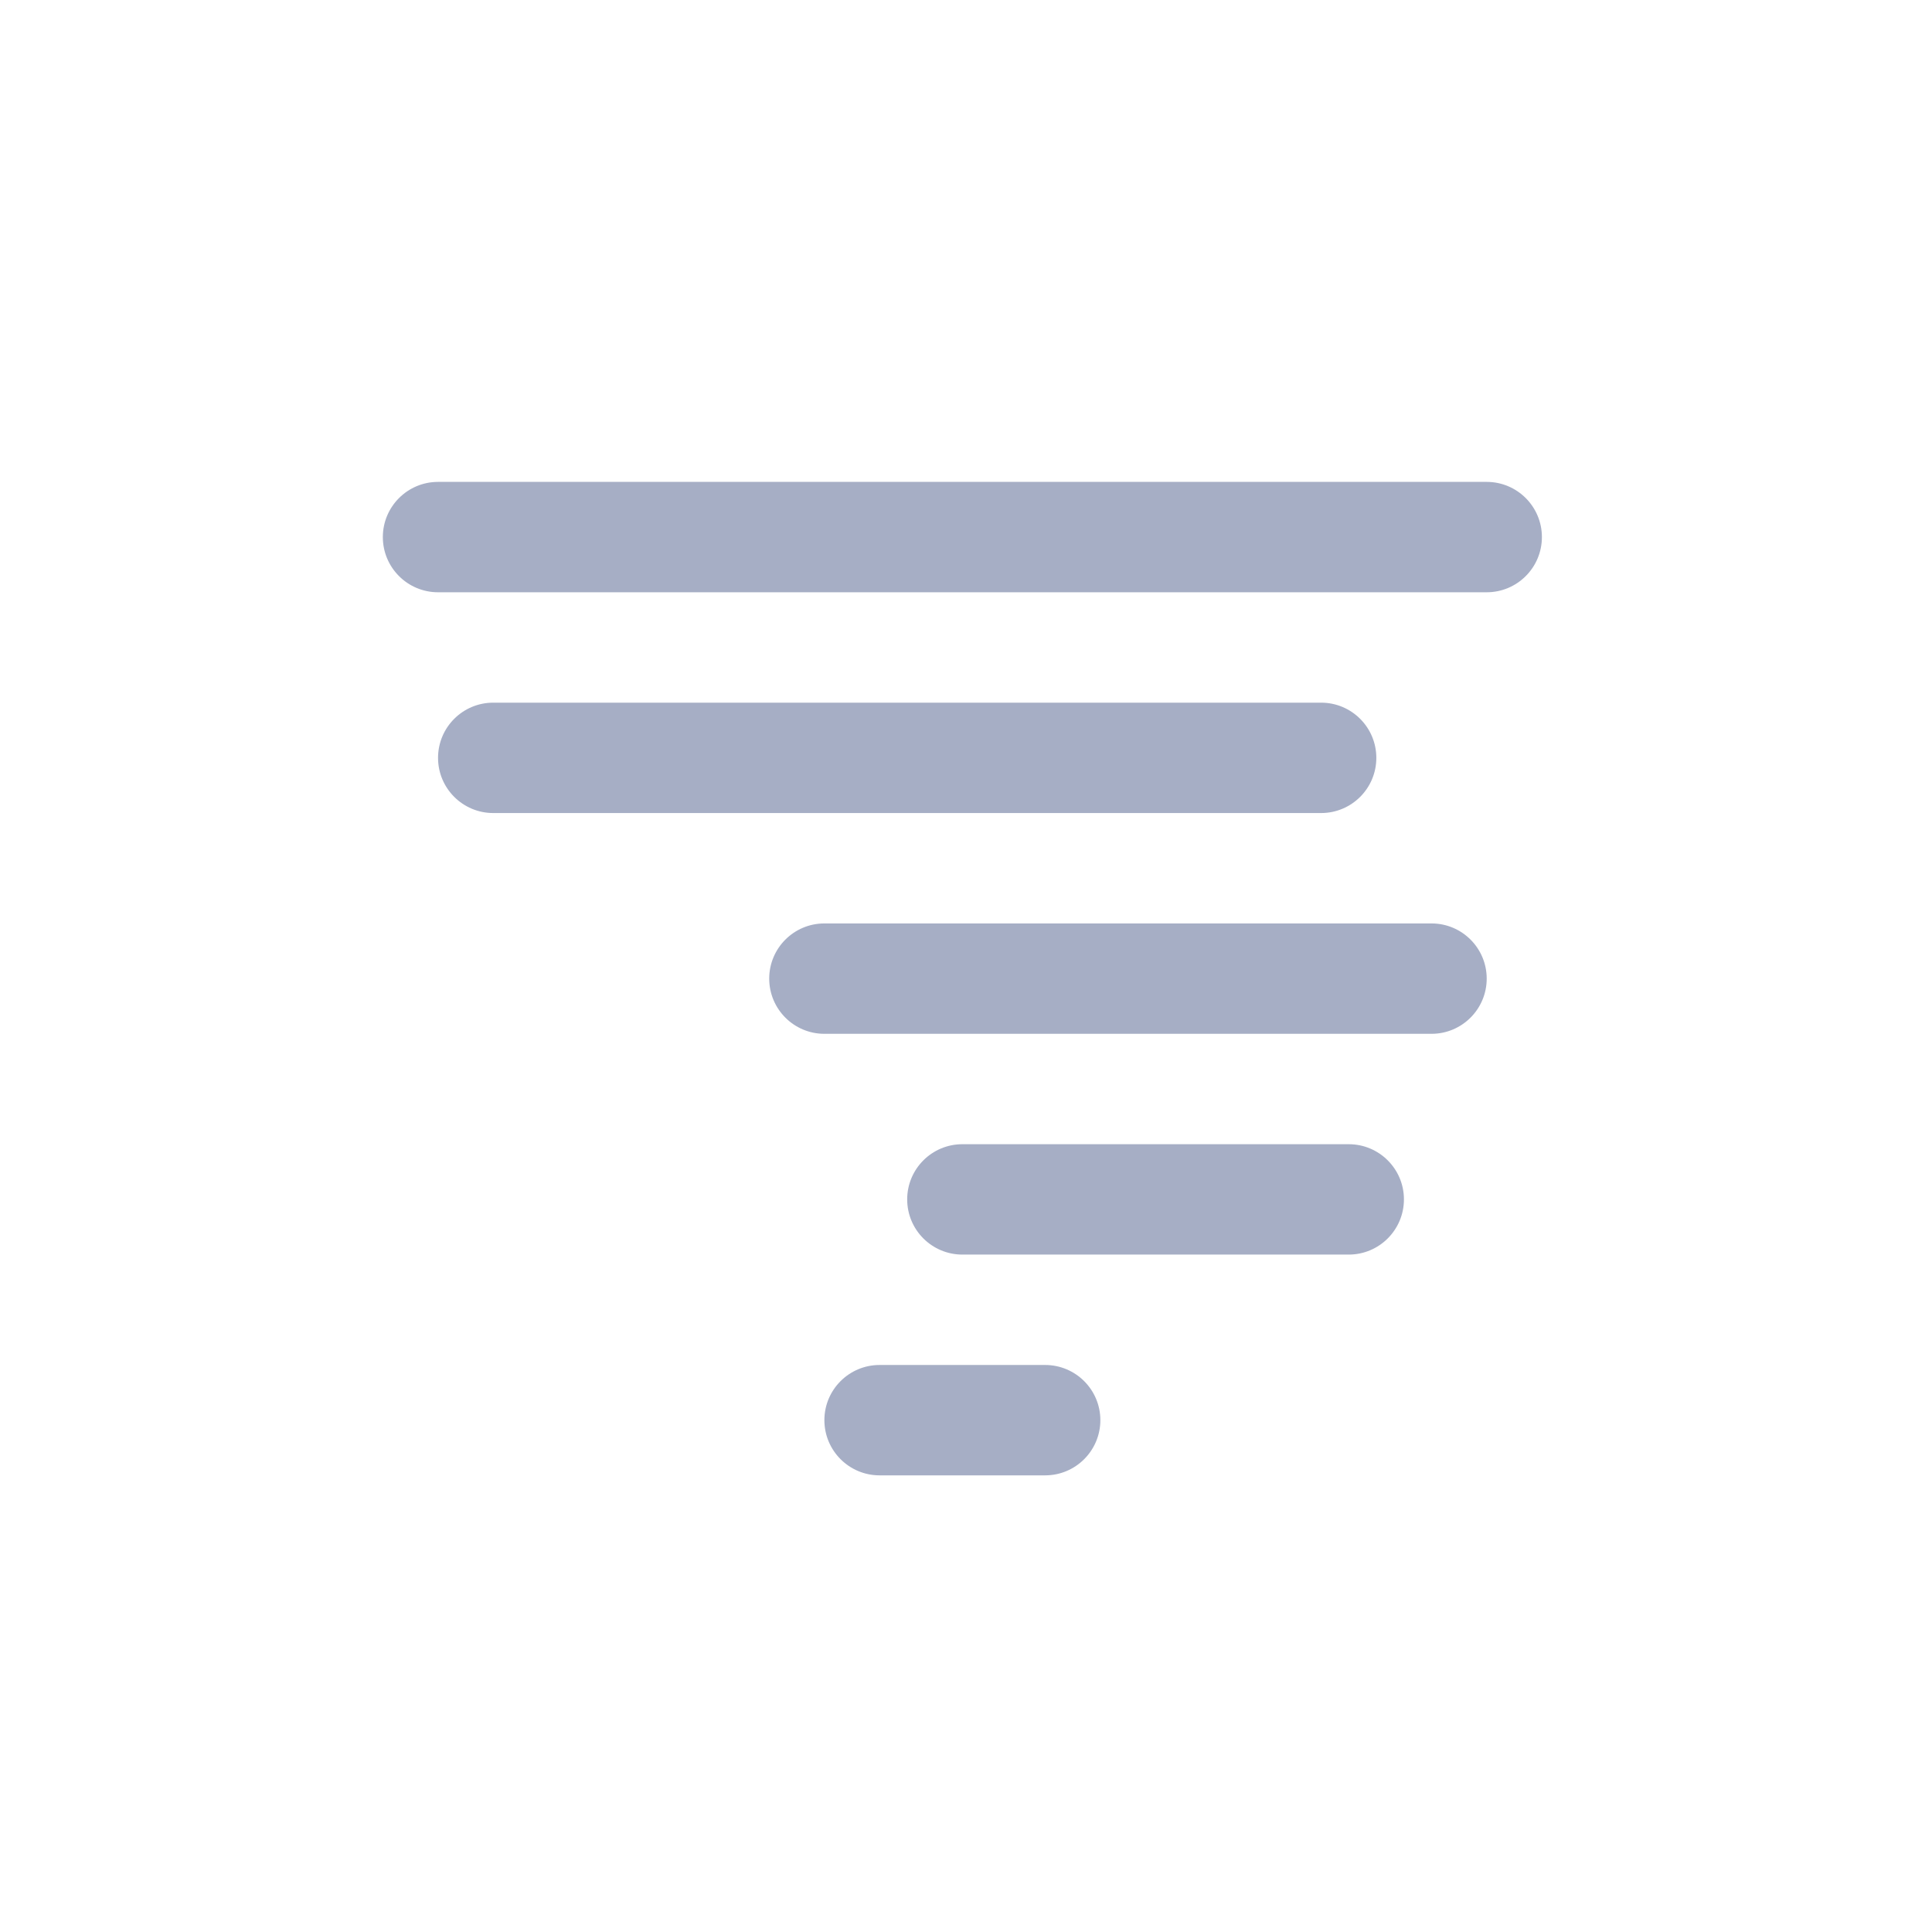 <?xml version="1.0"?>
<svg xmlns="http://www.w3.org/2000/svg" enable-background="new 15 15 70 70" height="70" viewBox="15 15 70 70" width="70" fill="#a6aec5">
  <path d="m68.866 36.459h-37.995c-1.104 0-2-.896-2-1.999 0-1.104.896-2 2-2h37.995c1.104 0 2 .896 2 2 0 1.103-.895 1.999-2 1.999zm-35.995 4h29.996c1.104 0 2 .896 2 2s-.896 1.999-2 1.999h-29.996c-1.104 0-2-.896-2-1.999 0-1.105.896-2 2-2zm11.998 7.999h21.998c1.104 0 1.999.896 1.999 1.999 0 1.104-.896 2-1.999 2h-21.998c-1.104 0-1.999-.896-1.999-2 0-1.103.895-1.999 1.999-1.999zm2 15.998h5.999c1.104 0 2 .896 2 1.999s-.896 2-2 2h-5.999c-1.104 0-2-.896-2-2s.896-1.999 2-1.999zm1-6c0-1.104.896-1.999 2-1.999h13.998c1.104 0 2 .896 2 1.999 0 1.104-.896 2-2 2h-13.998c-1.104 0-2-.895-2-2z" fill="#a6aec5"/>
</svg>
